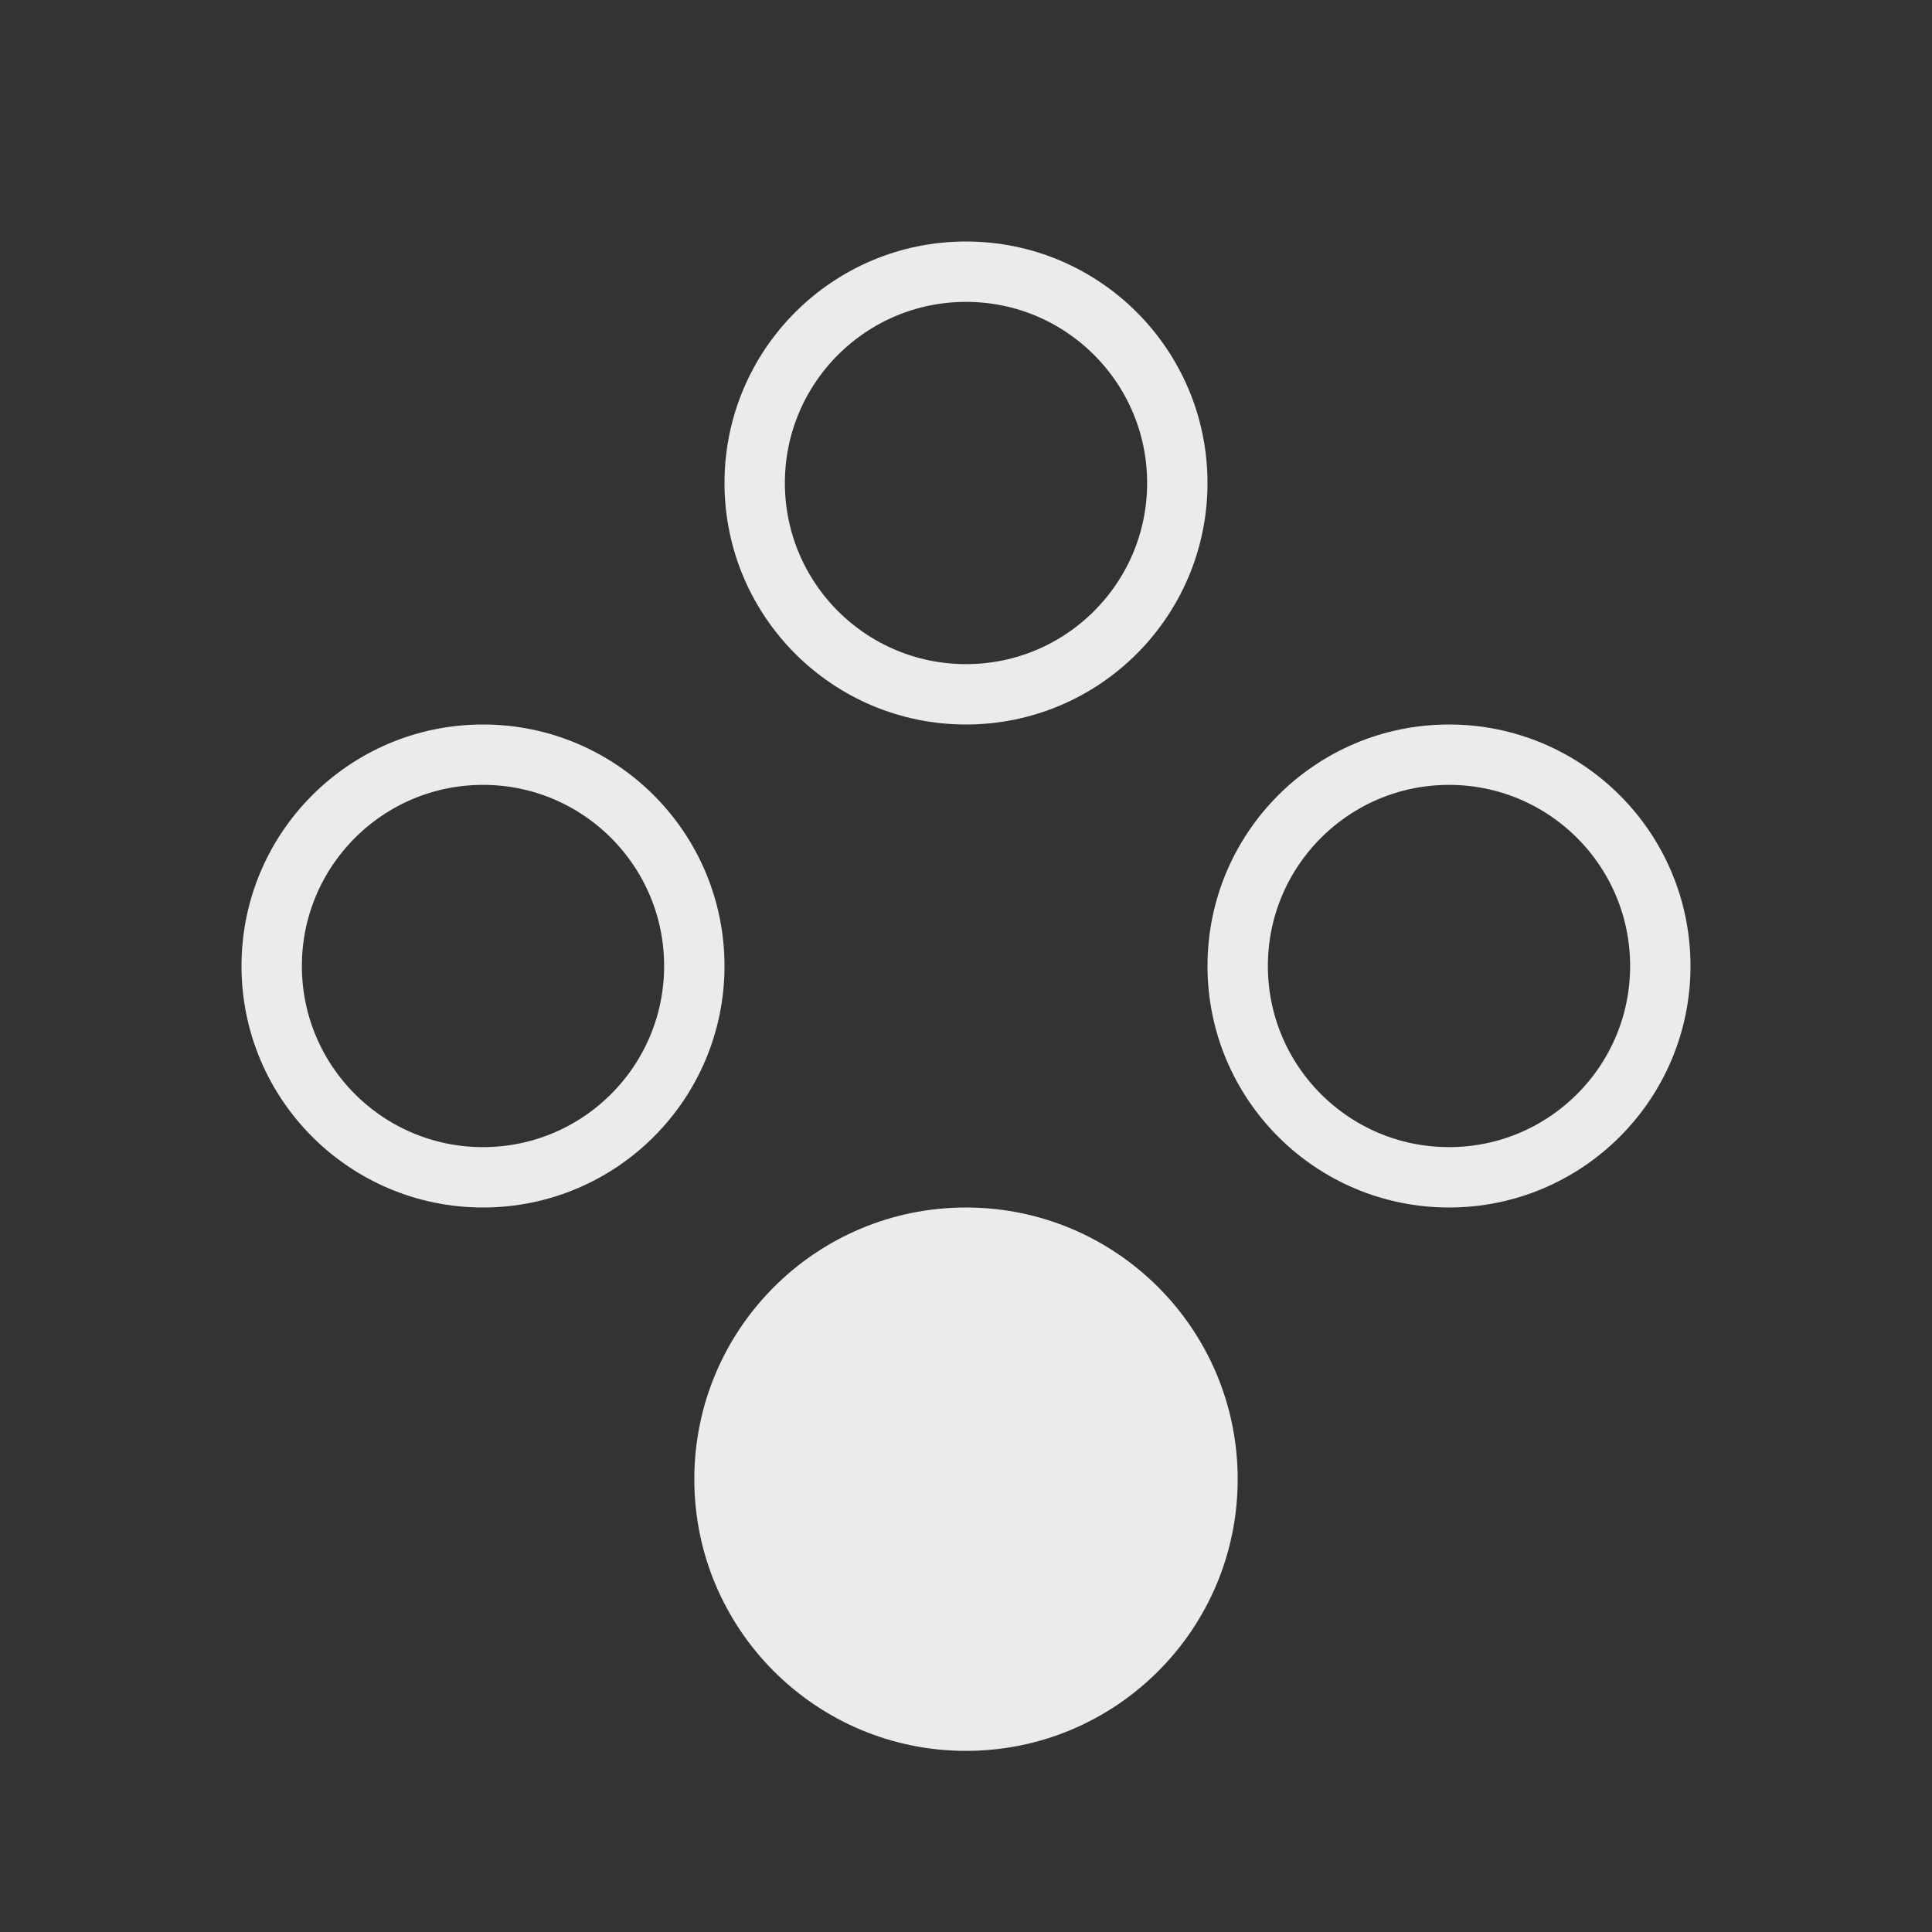 <svg width="32" height="32" viewBox="0 0 32 32" fill="none" xmlns="http://www.w3.org/2000/svg">
<rect x="0" y="0" width="32" height="32" fill="#333333" stroke="none"/>
<circle cx="16" cy="8" r="3.5" stroke="#EBEBEB"/>
<circle cx="8" cy="16" r="3.5" stroke="#EBEBEB"/>
<circle cx="24" cy="16" r="3.5" stroke="#EBEBEB"/>
<circle cx="4.5" cy="4.5" r="4.5" transform="matrix(1 0 0 -1 11.5 29)" fill="#EBEBEB"/>
</svg>

